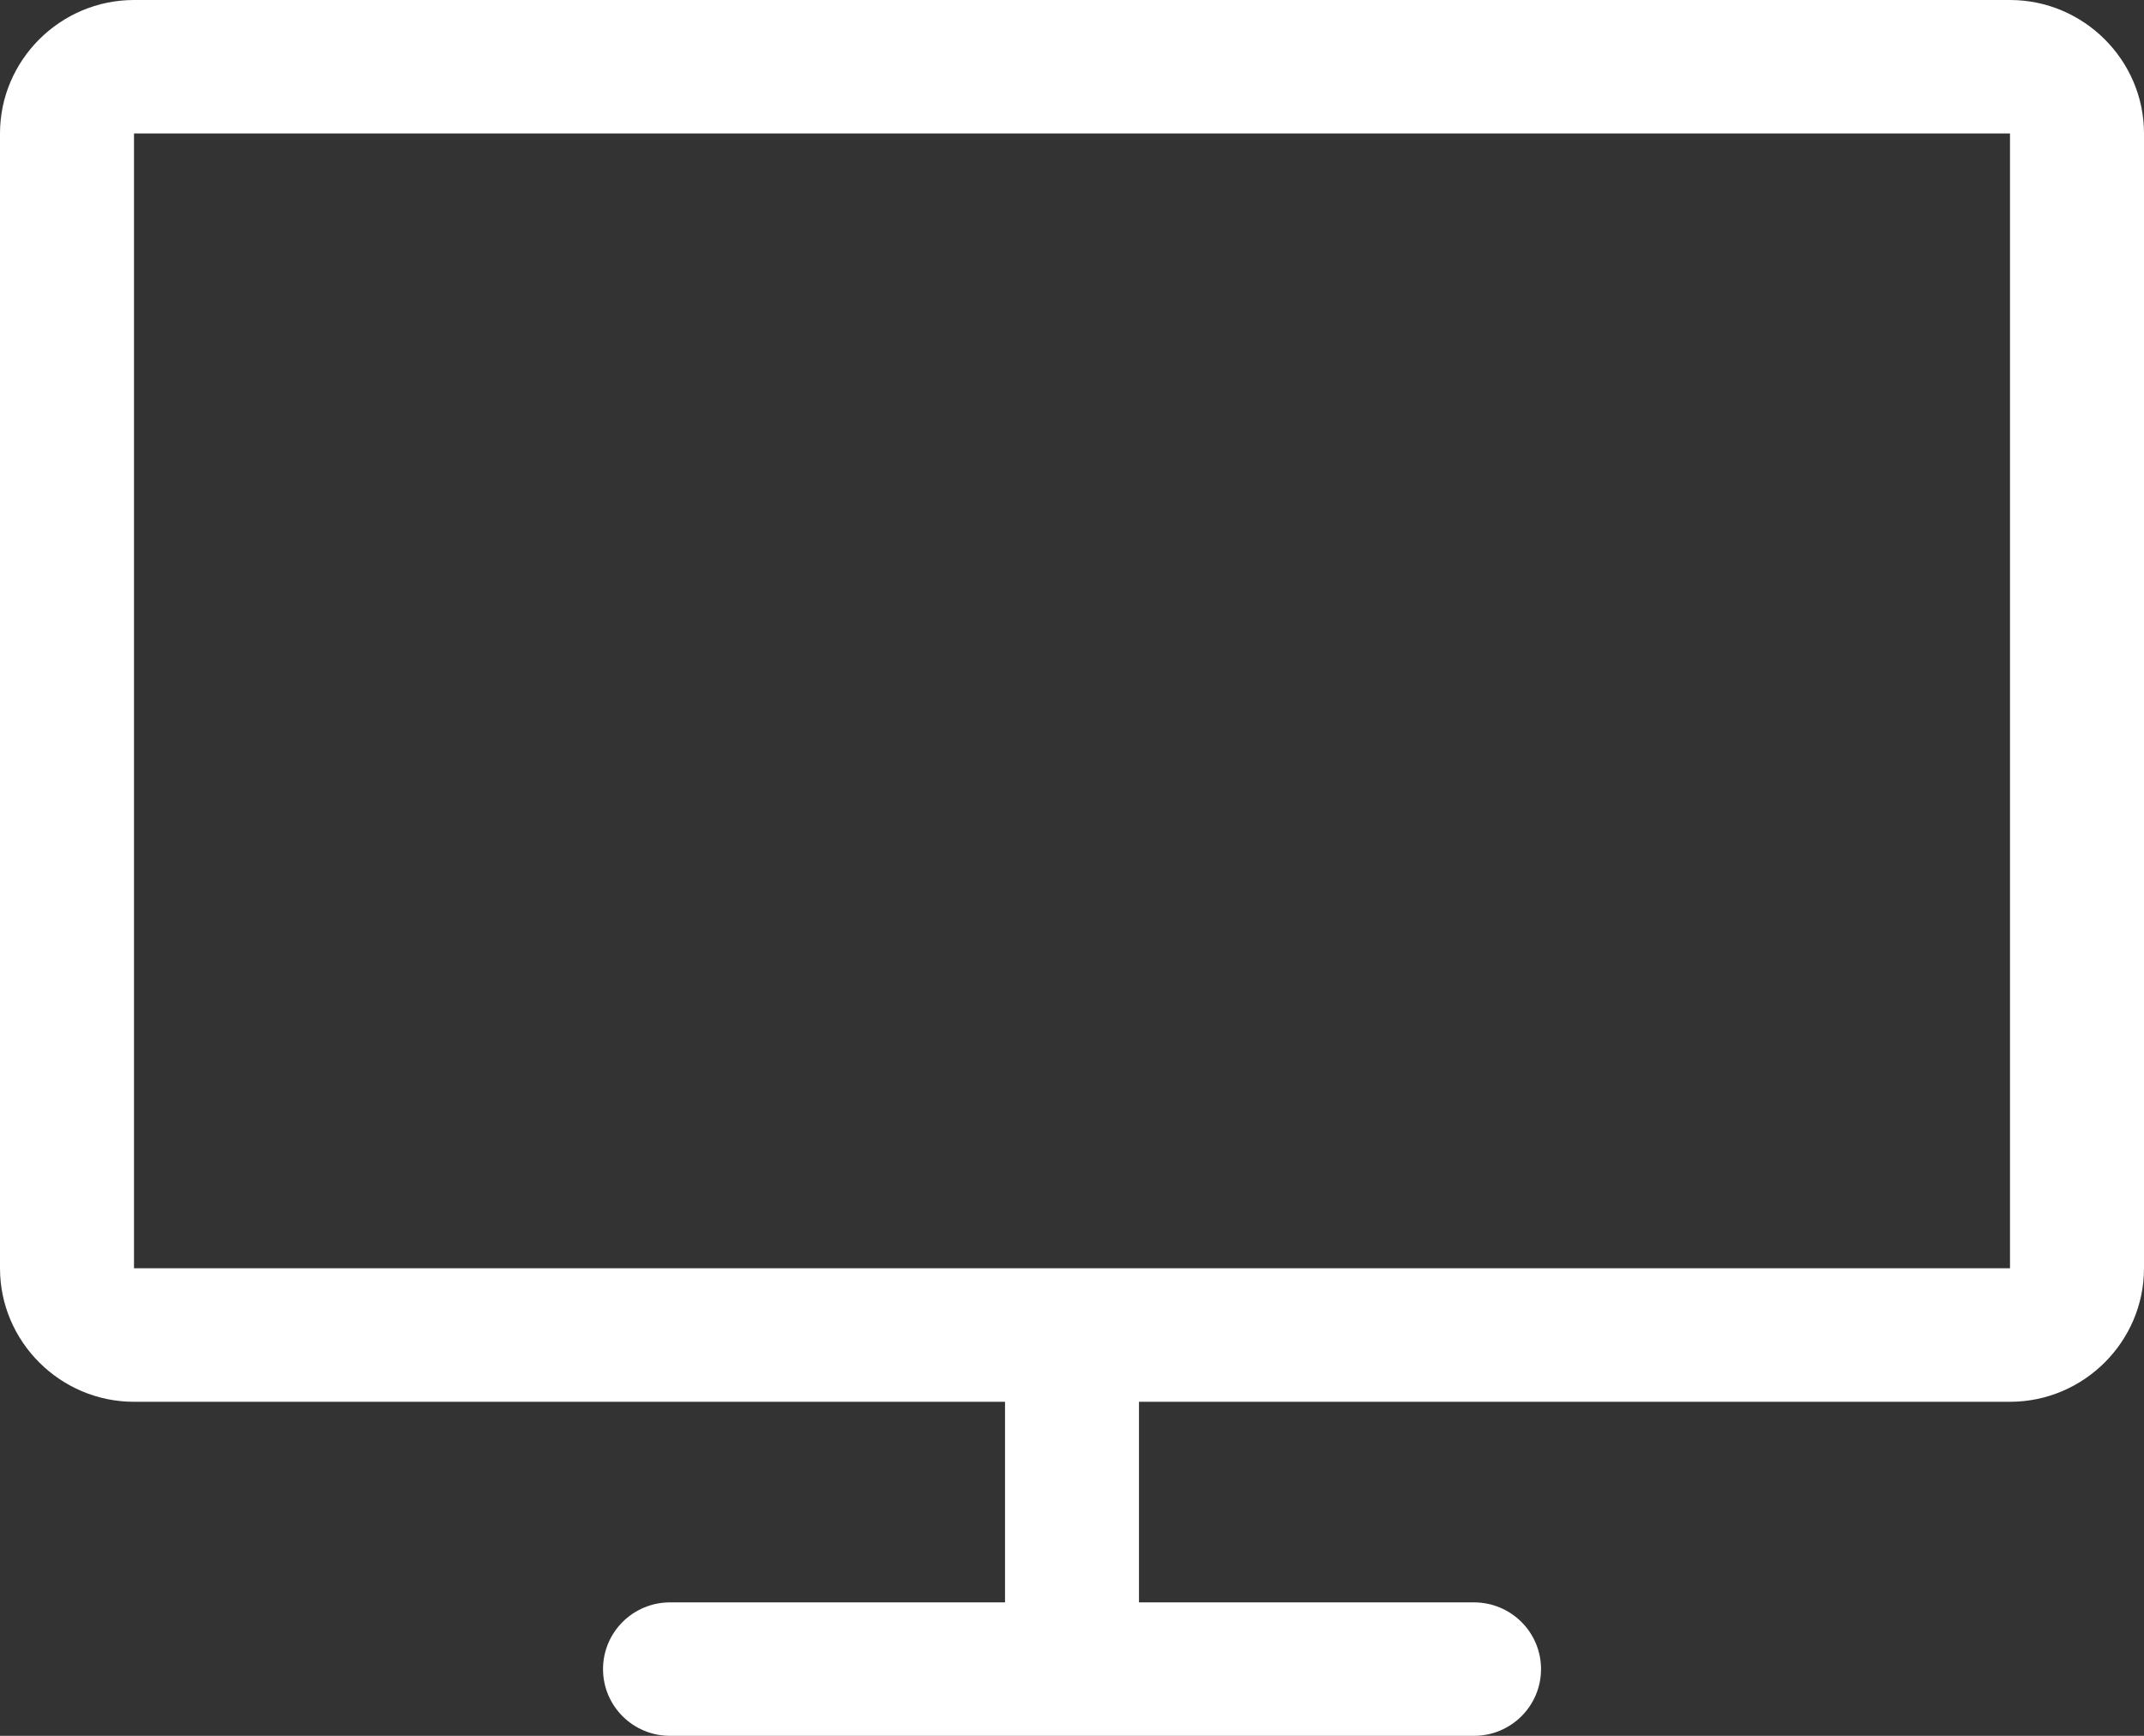 <svg xmlns="http://www.w3.org/2000/svg" xmlns:xlink="http://www.w3.org/1999/xlink" preserveAspectRatio="xMidYMid" width="42" height="34" viewBox="0 0 42 34">
  <rect x="0" y="0" width="42" height="34" fill="#333333" stroke="none"/>
  <defs>
    <style>
      .cls-1 {
        fill: #fff;
        fill-rule: evenodd;
      }
    </style>
  </defs>
  <path d="M39.375,27.457 L22.312,27.457 L22.312,31.386 L28.875,31.386 C29.600,31.386 30.188,31.971 30.188,32.693 C30.188,33.415 29.600,34.000 28.875,34.000 L13.125,34.000 C12.400,34.000 11.813,33.415 11.813,32.693 C11.813,31.971 12.400,31.386 13.125,31.386 L19.688,31.386 L19.688,27.457 L2.625,27.457 C1.182,27.457 0.000,26.280 0.000,24.842 L0.000,2.614 C0.000,1.177 1.182,-0.000 2.625,-0.000 L39.375,-0.000 C40.818,-0.000 42.000,1.177 42.000,2.614 L42.000,24.842 C42.000,26.280 40.818,27.457 39.375,27.457 ZM39.375,2.614 L2.625,2.614 L2.625,24.842 L39.375,24.842 L39.375,2.614 Z" class="cls-1"/>
</svg>
